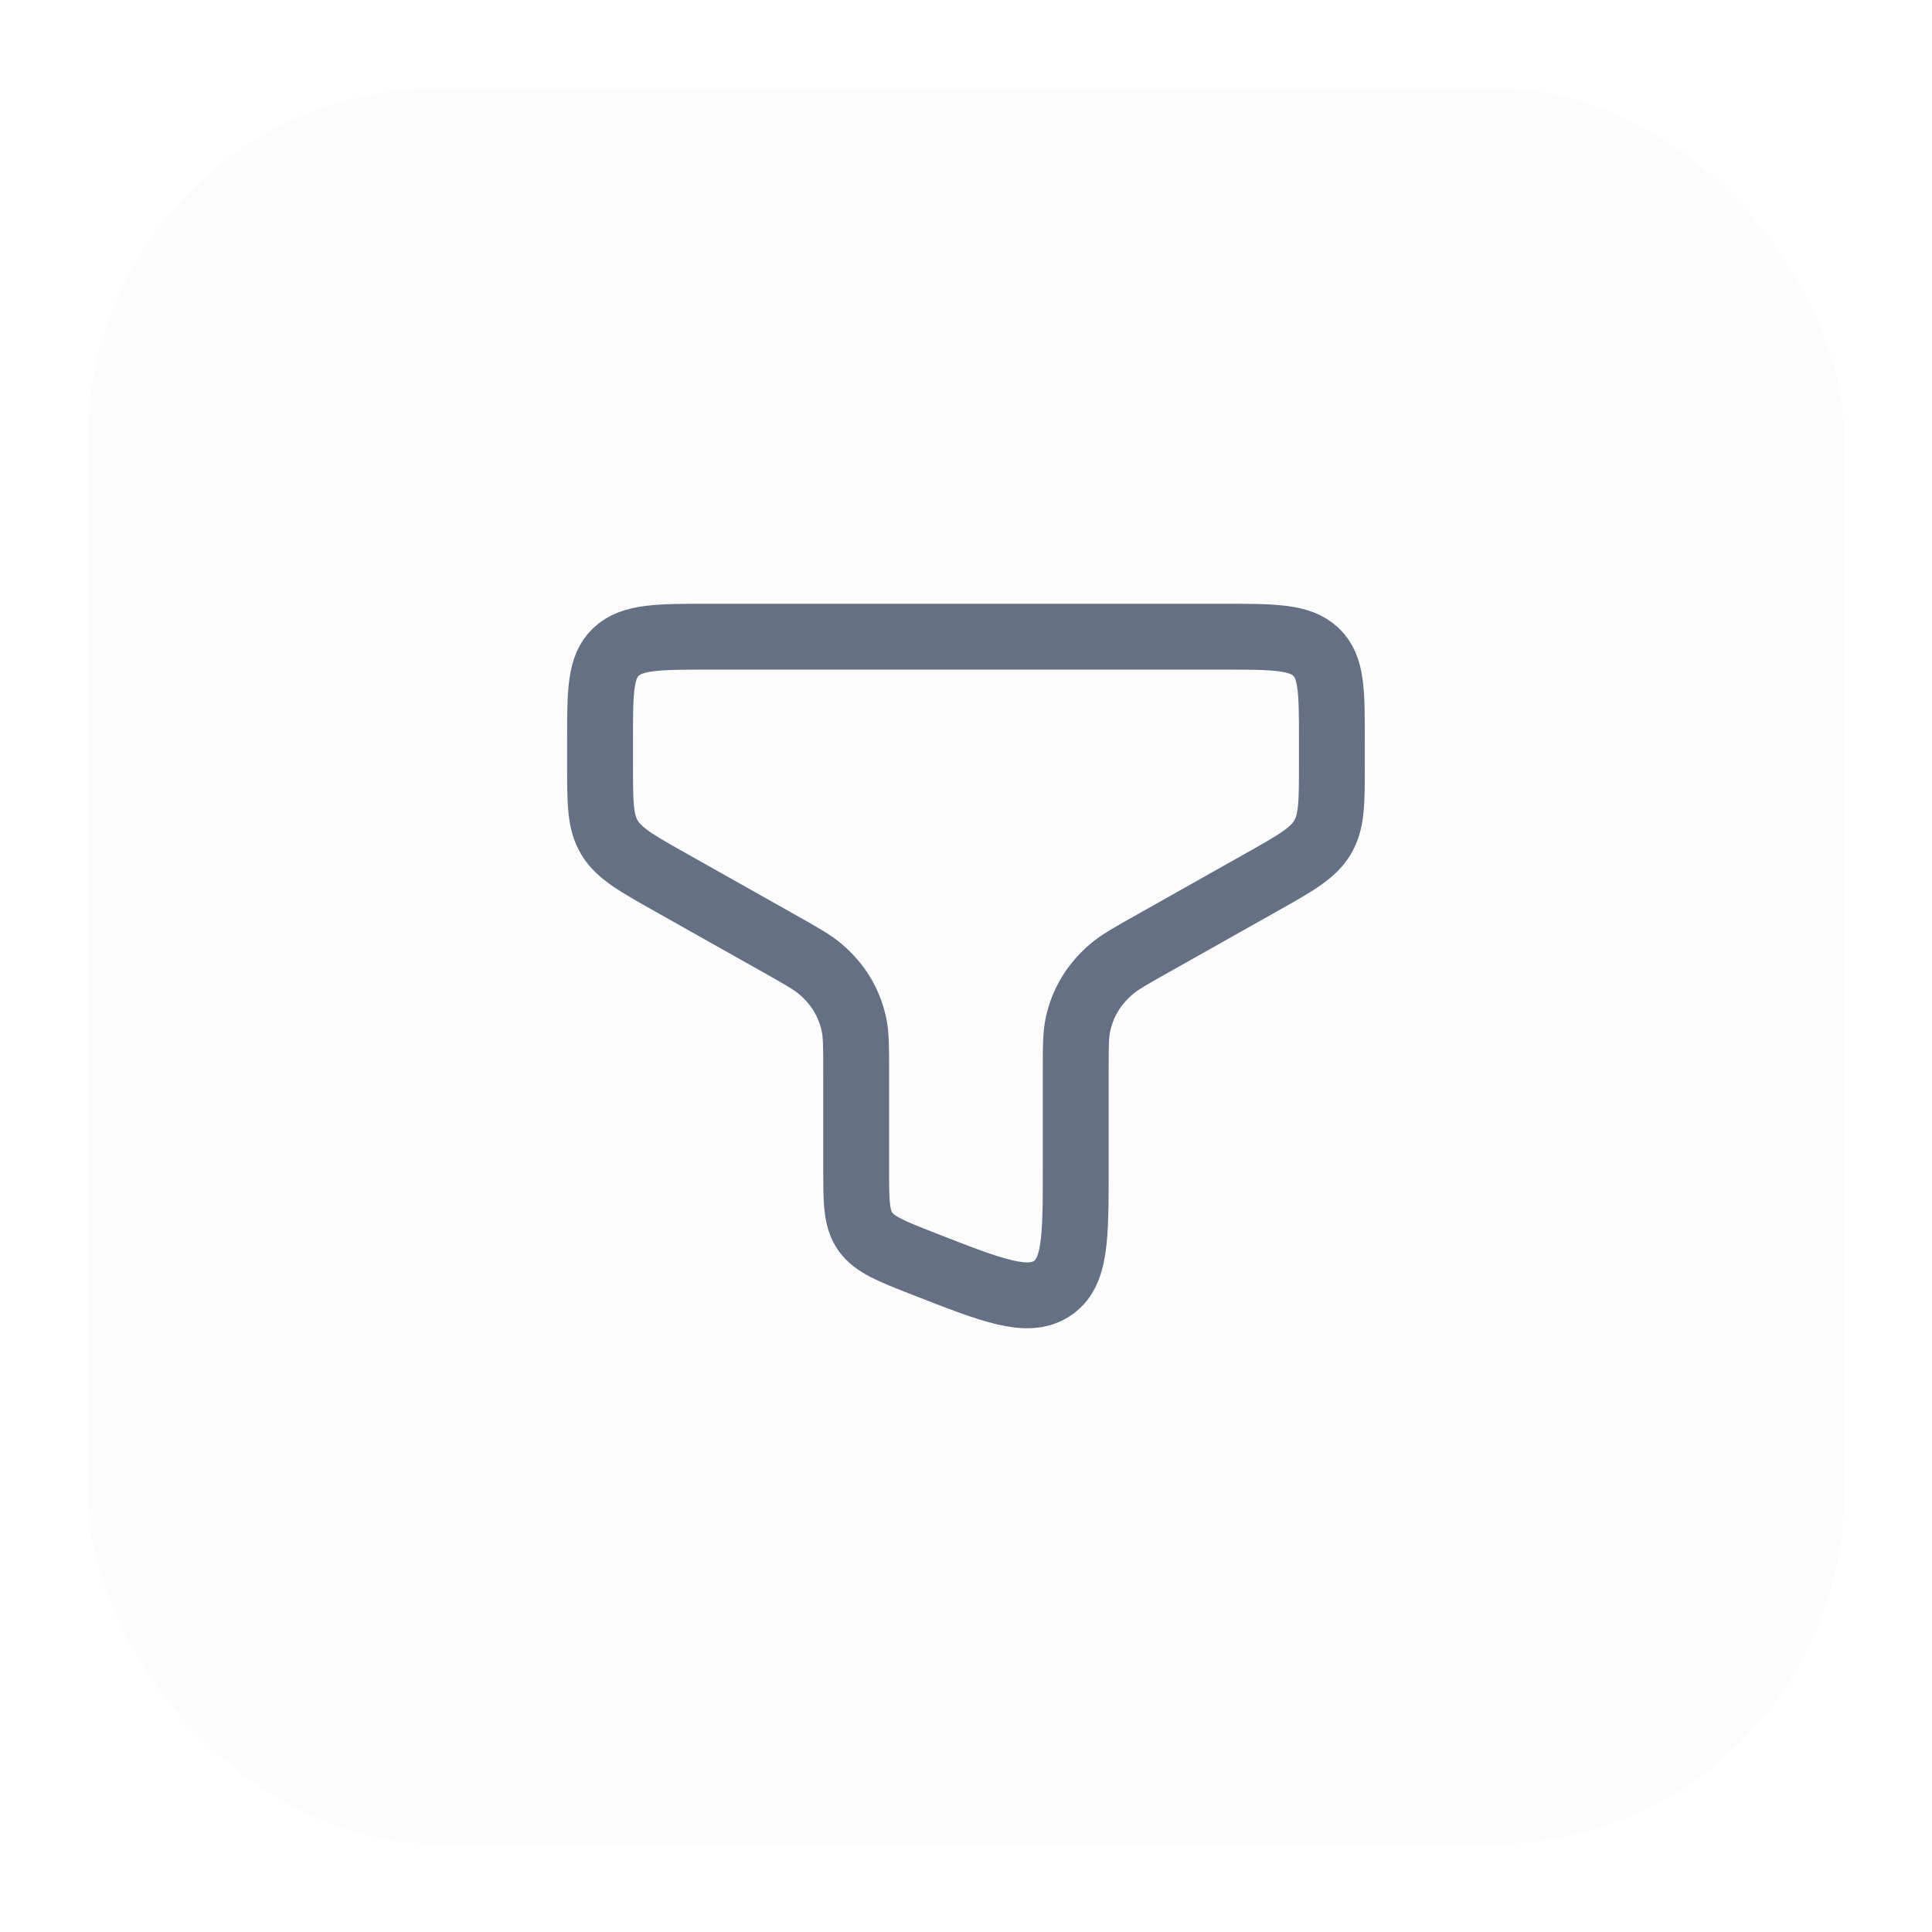 <svg width="44" height="44" viewBox="0 0 44 44" fill="none" xmlns="http://www.w3.org/2000/svg">
<g filter="url(#filter0_d_934_1957)">
<rect x="2" y="1" width="40" height="40" rx="8" fill="#FCFCFD"/>
<path d="M27.833 13.5H16.166C14.988 13.5 14.398 13.5 14.032 13.844C13.666 14.187 13.666 14.74 13.666 15.846V16.42C13.666 17.285 13.666 17.718 13.882 18.076C14.099 18.435 14.494 18.657 15.284 19.102L17.712 20.469C18.242 20.767 18.507 20.916 18.697 21.081C19.093 21.425 19.336 21.828 19.446 22.323C19.499 22.56 19.499 22.838 19.499 23.394L19.499 25.619C19.499 26.377 19.499 26.756 19.709 27.051C19.919 27.346 20.292 27.492 21.038 27.784C22.603 28.396 23.386 28.702 23.943 28.354C24.499 28.006 24.499 27.21 24.499 25.619V23.394C24.499 22.838 24.499 22.56 24.552 22.323C24.663 21.828 24.906 21.425 25.301 21.081C25.491 20.916 25.756 20.767 26.287 20.469L28.714 19.102C29.505 18.657 29.9 18.435 30.116 18.076C30.333 17.718 30.333 17.285 30.333 16.42V15.846C30.333 14.74 30.333 14.187 29.967 13.844C29.6 13.5 29.011 13.5 27.833 13.5Z" stroke="#667085" stroke-width="1.5"/>
</g>
<defs>
<filter id="filter0_d_934_1957" x="0" y="0" width="44" height="44" filterUnits="userSpaceOnUse" color-interpolation-filters="sRGB">
<feFlood flood-opacity="0" result="BackgroundImageFix"/>
<feColorMatrix in="SourceAlpha" type="matrix" values="0 0 0 0 0 0 0 0 0 0 0 0 0 0 0 0 0 0 127 0" result="hardAlpha"/>
<feOffset dy="1"/>
<feGaussianBlur stdDeviation="1"/>
<feColorMatrix type="matrix" values="0 0 0 0 0.063 0 0 0 0 0.094 0 0 0 0 0.157 0 0 0 0.05 0"/>
<feBlend mode="normal" in2="BackgroundImageFix" result="effect1_dropShadow_934_1957"/>
<feBlend mode="normal" in="SourceGraphic" in2="effect1_dropShadow_934_1957" result="shape"/>
</filter>
</defs>
</svg>

